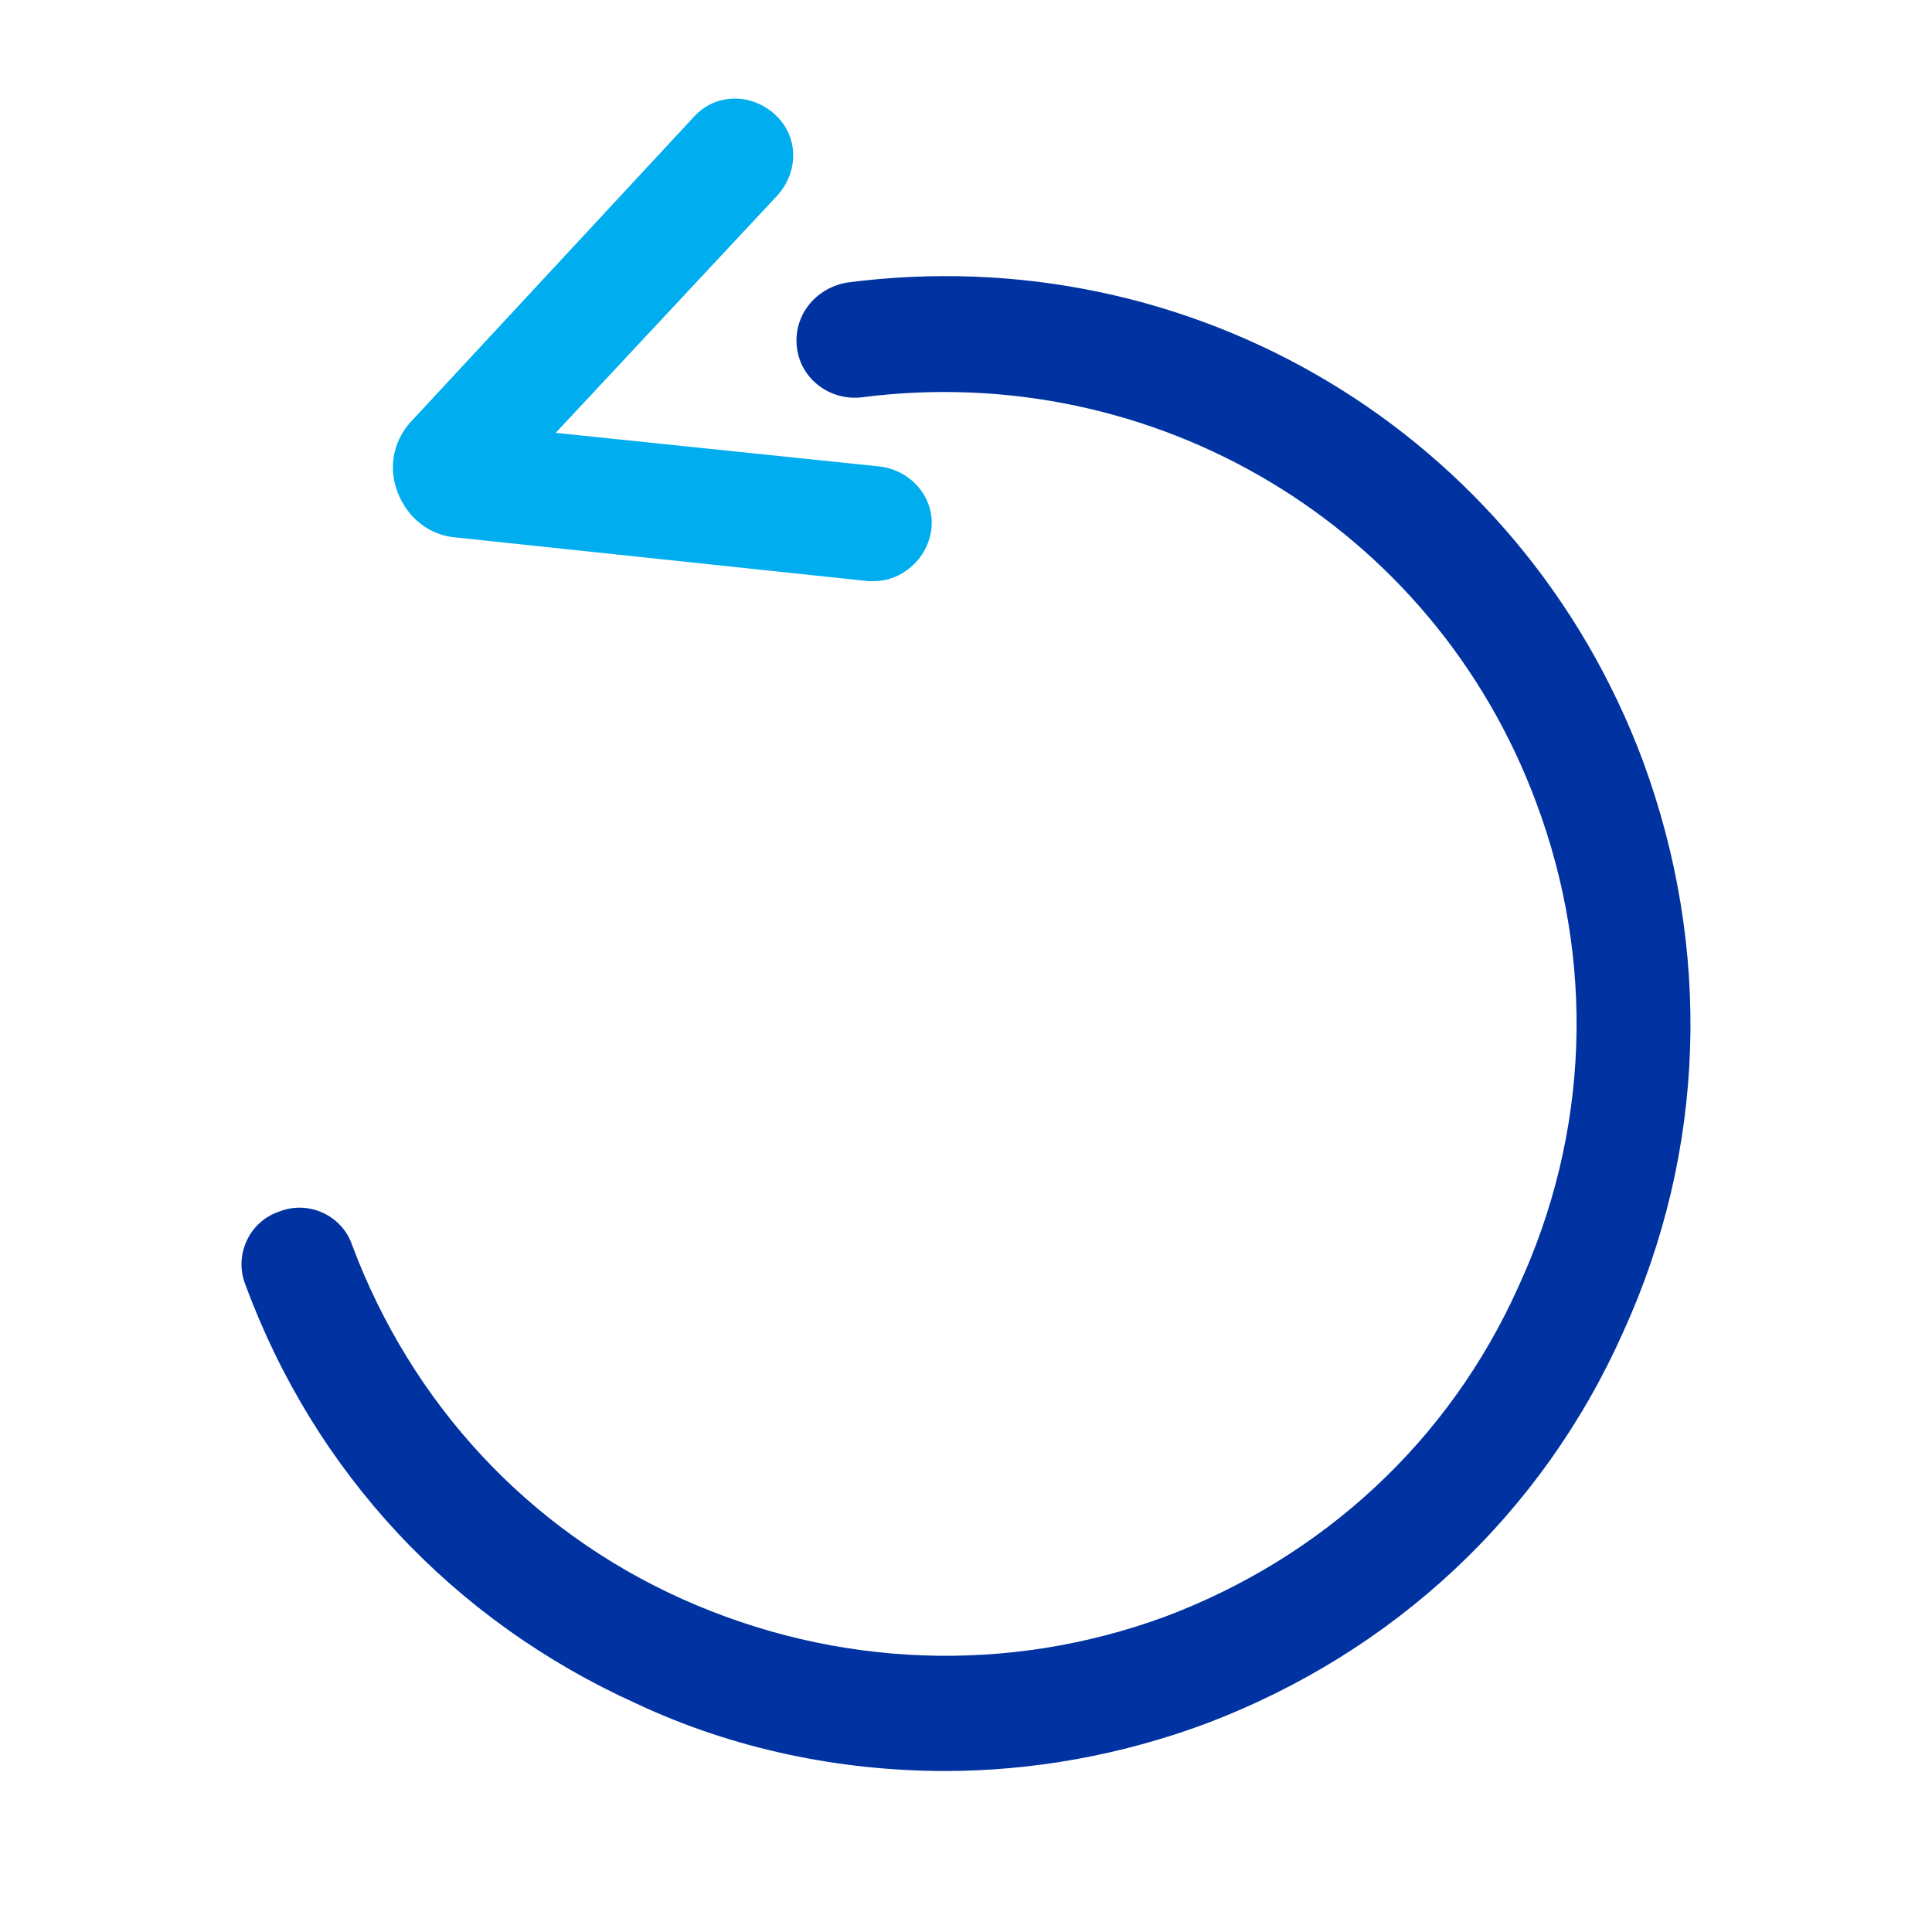 <svg width="24" height="24" viewBox="0 0 24 24" fill="none" xmlns="http://www.w3.org/2000/svg">
<path d="M11.741 22C10.44 22 9.114 21.73 7.911 21.165C5.627 20.134 3.909 18.293 3.049 15.96C2.902 15.591 3.098 15.174 3.467 15.051C3.835 14.904 4.252 15.101 4.375 15.469C5.112 17.433 6.56 19.005 8.476 19.864C10.391 20.723 12.527 20.797 14.467 20.085C16.431 19.348 18.003 17.9 18.862 15.984C19.746 14.069 19.819 11.933 19.083 9.969C17.806 6.531 14.344 4.469 10.71 4.935C10.317 4.984 9.949 4.714 9.9 4.321C9.851 3.928 10.121 3.585 10.514 3.511C14.81 2.946 18.886 5.377 20.409 9.453C21.268 11.786 21.194 14.29 20.163 16.549C19.157 18.808 17.315 20.527 14.982 21.411C13.927 21.804 12.822 22 11.741 22Z" fill="#0033A1"/>
<path d="M10.857 7.219C10.832 7.219 10.807 7.219 10.783 7.219L5.676 6.678C5.332 6.654 5.062 6.433 4.939 6.114C4.816 5.795 4.89 5.451 5.136 5.205L8.622 1.449C8.892 1.154 9.334 1.154 9.629 1.424C9.924 1.694 9.924 2.136 9.654 2.431L6.903 5.377L10.93 5.795C11.323 5.844 11.618 6.187 11.569 6.58C11.52 6.949 11.2 7.219 10.857 7.219Z" fill="#00AEEF"/>
</svg>
